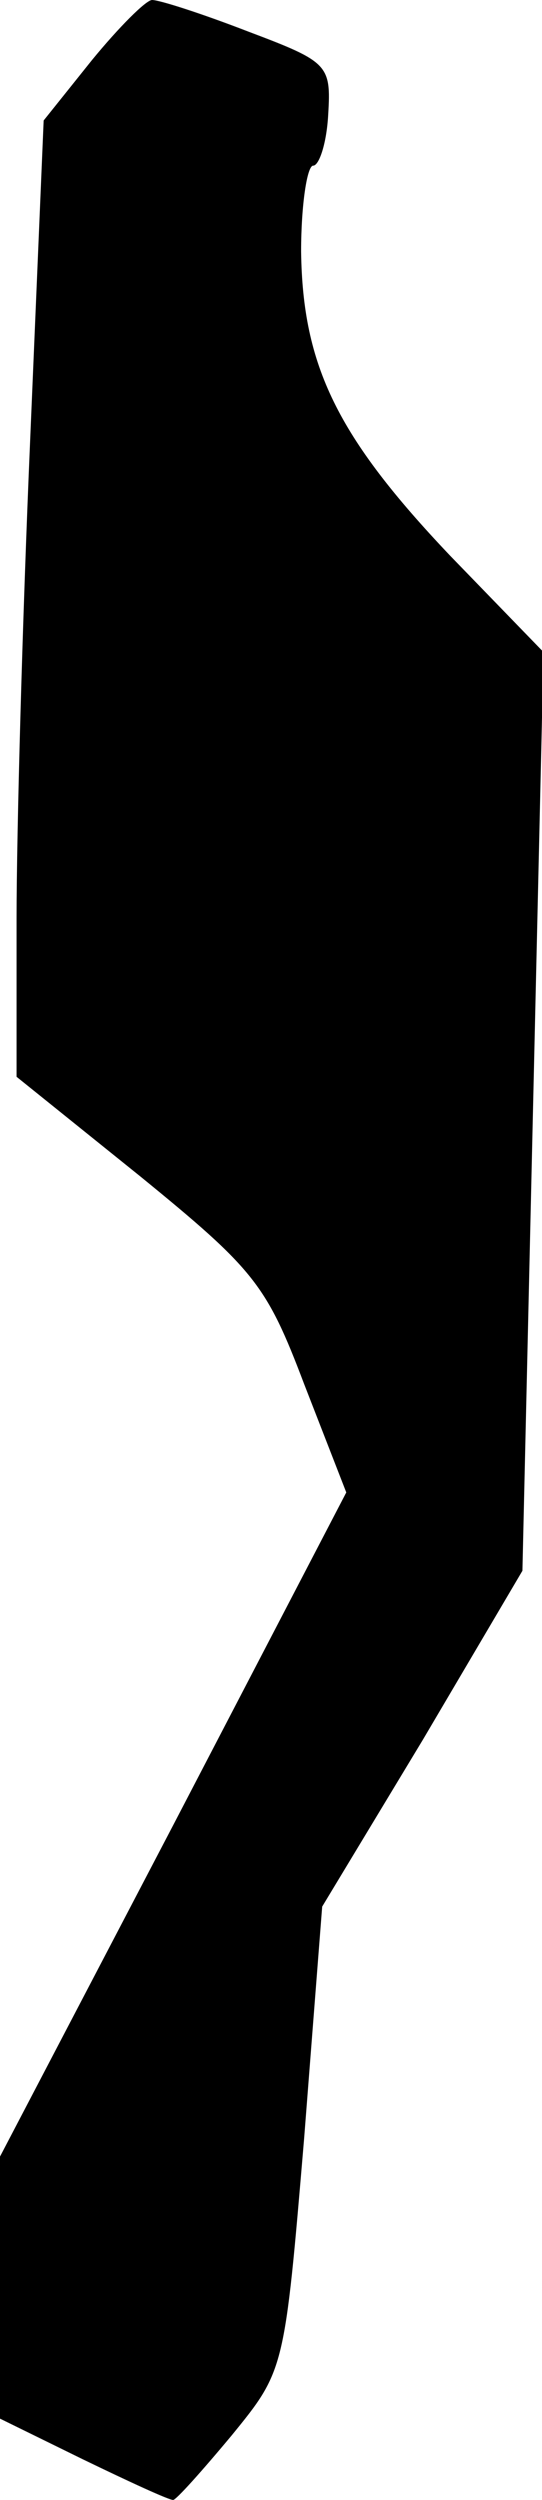 <?xml version="1.0" standalone="no"?>
<!DOCTYPE svg PUBLIC "-//W3C//DTD SVG 20010904//EN"
 "http://www.w3.org/TR/2001/REC-SVG-20010904/DTD/svg10.dtd">
<svg version="1.0" xmlns="http://www.w3.org/2000/svg"
 width="36pt" height="166pt" viewBox="0 0 36 166"
 preserveAspectRatio="xMidYMid meet">
<g transform="translate(0,166) scale(0.1,-0.1)"
fill="#000000" stroke="none">
<path fill="#000000" stroke="none" d="M61 1620 l-32 -40 -9 -213 c-5 -116 -9
-259 -9 -317 l0 -105 82 -66 c76 -62 84 -72 109 -138 l28 -72 -115 -221 -115
-220 0 -87 0 -87 55 -27 c31 -15 57 -27 60 -27 2 0 19 19 39 43 35 43 35 43
48 197 l12 154 67 111 66 112 7 305 7 305 -62 64 c-75 79 -98 126 -99 202 0
31 4 57 8 57 4 0 9 15 10 34 2 33 0 35 -53 55 -31 12 -59 21 -64 21 -4 0 -22
-18 -40 -40z"/>
</g>
</svg>
